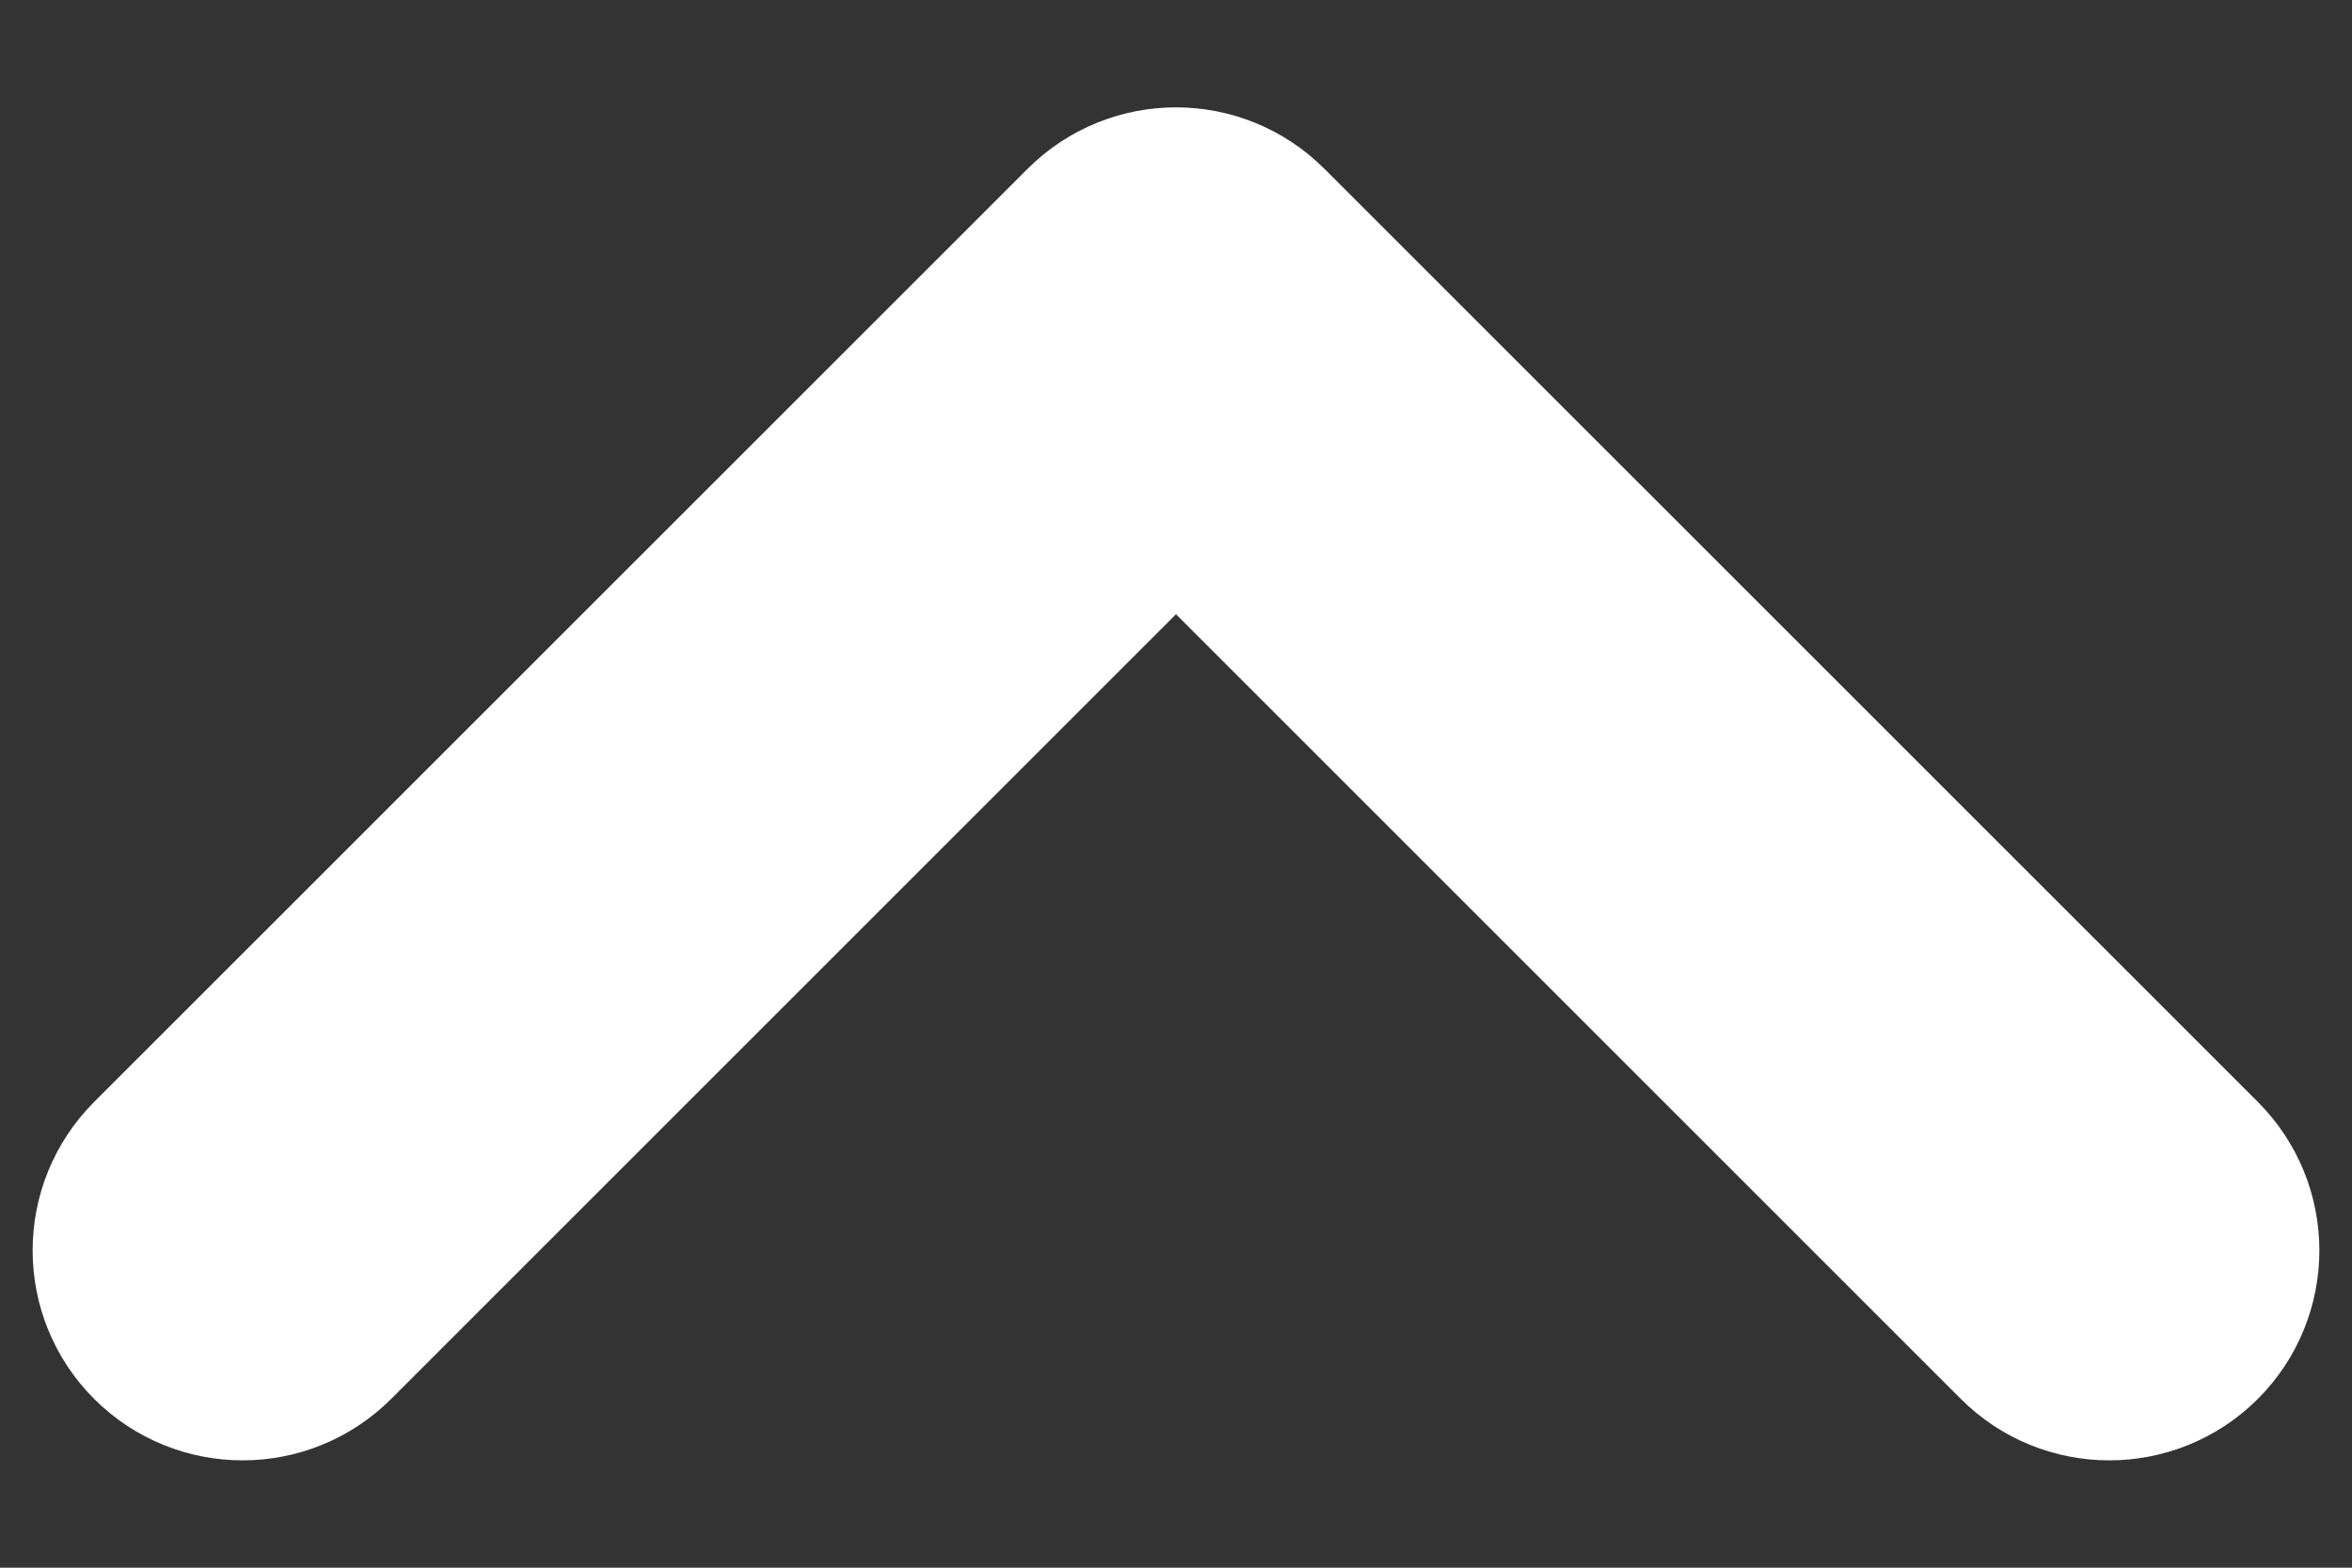 <svg width="18" height="12" viewBox="0 0 18 12" fill="none" xmlns="http://www.w3.org/2000/svg">
<rect x="0" y="0" width="18" height="12" fill="#333333" stroke="none"/>
<path fill-rule="evenodd" clip-rule="evenodd" d="M16.749 10.178C17.084 9.843 17.084 9.3 16.749 8.965L9.606 1.823C9.271 1.488 8.729 1.488 8.394 1.823L1.251 8.965C0.916 9.3 0.916 9.843 1.251 10.178C1.586 10.512 2.128 10.512 2.463 10.178L9 3.641L15.537 10.178C15.871 10.512 16.414 10.512 16.749 10.178Z" fill="white" stroke="white" stroke-width="1.5" stroke-linecap="round" stroke-linejoin="round"/>
</svg>
